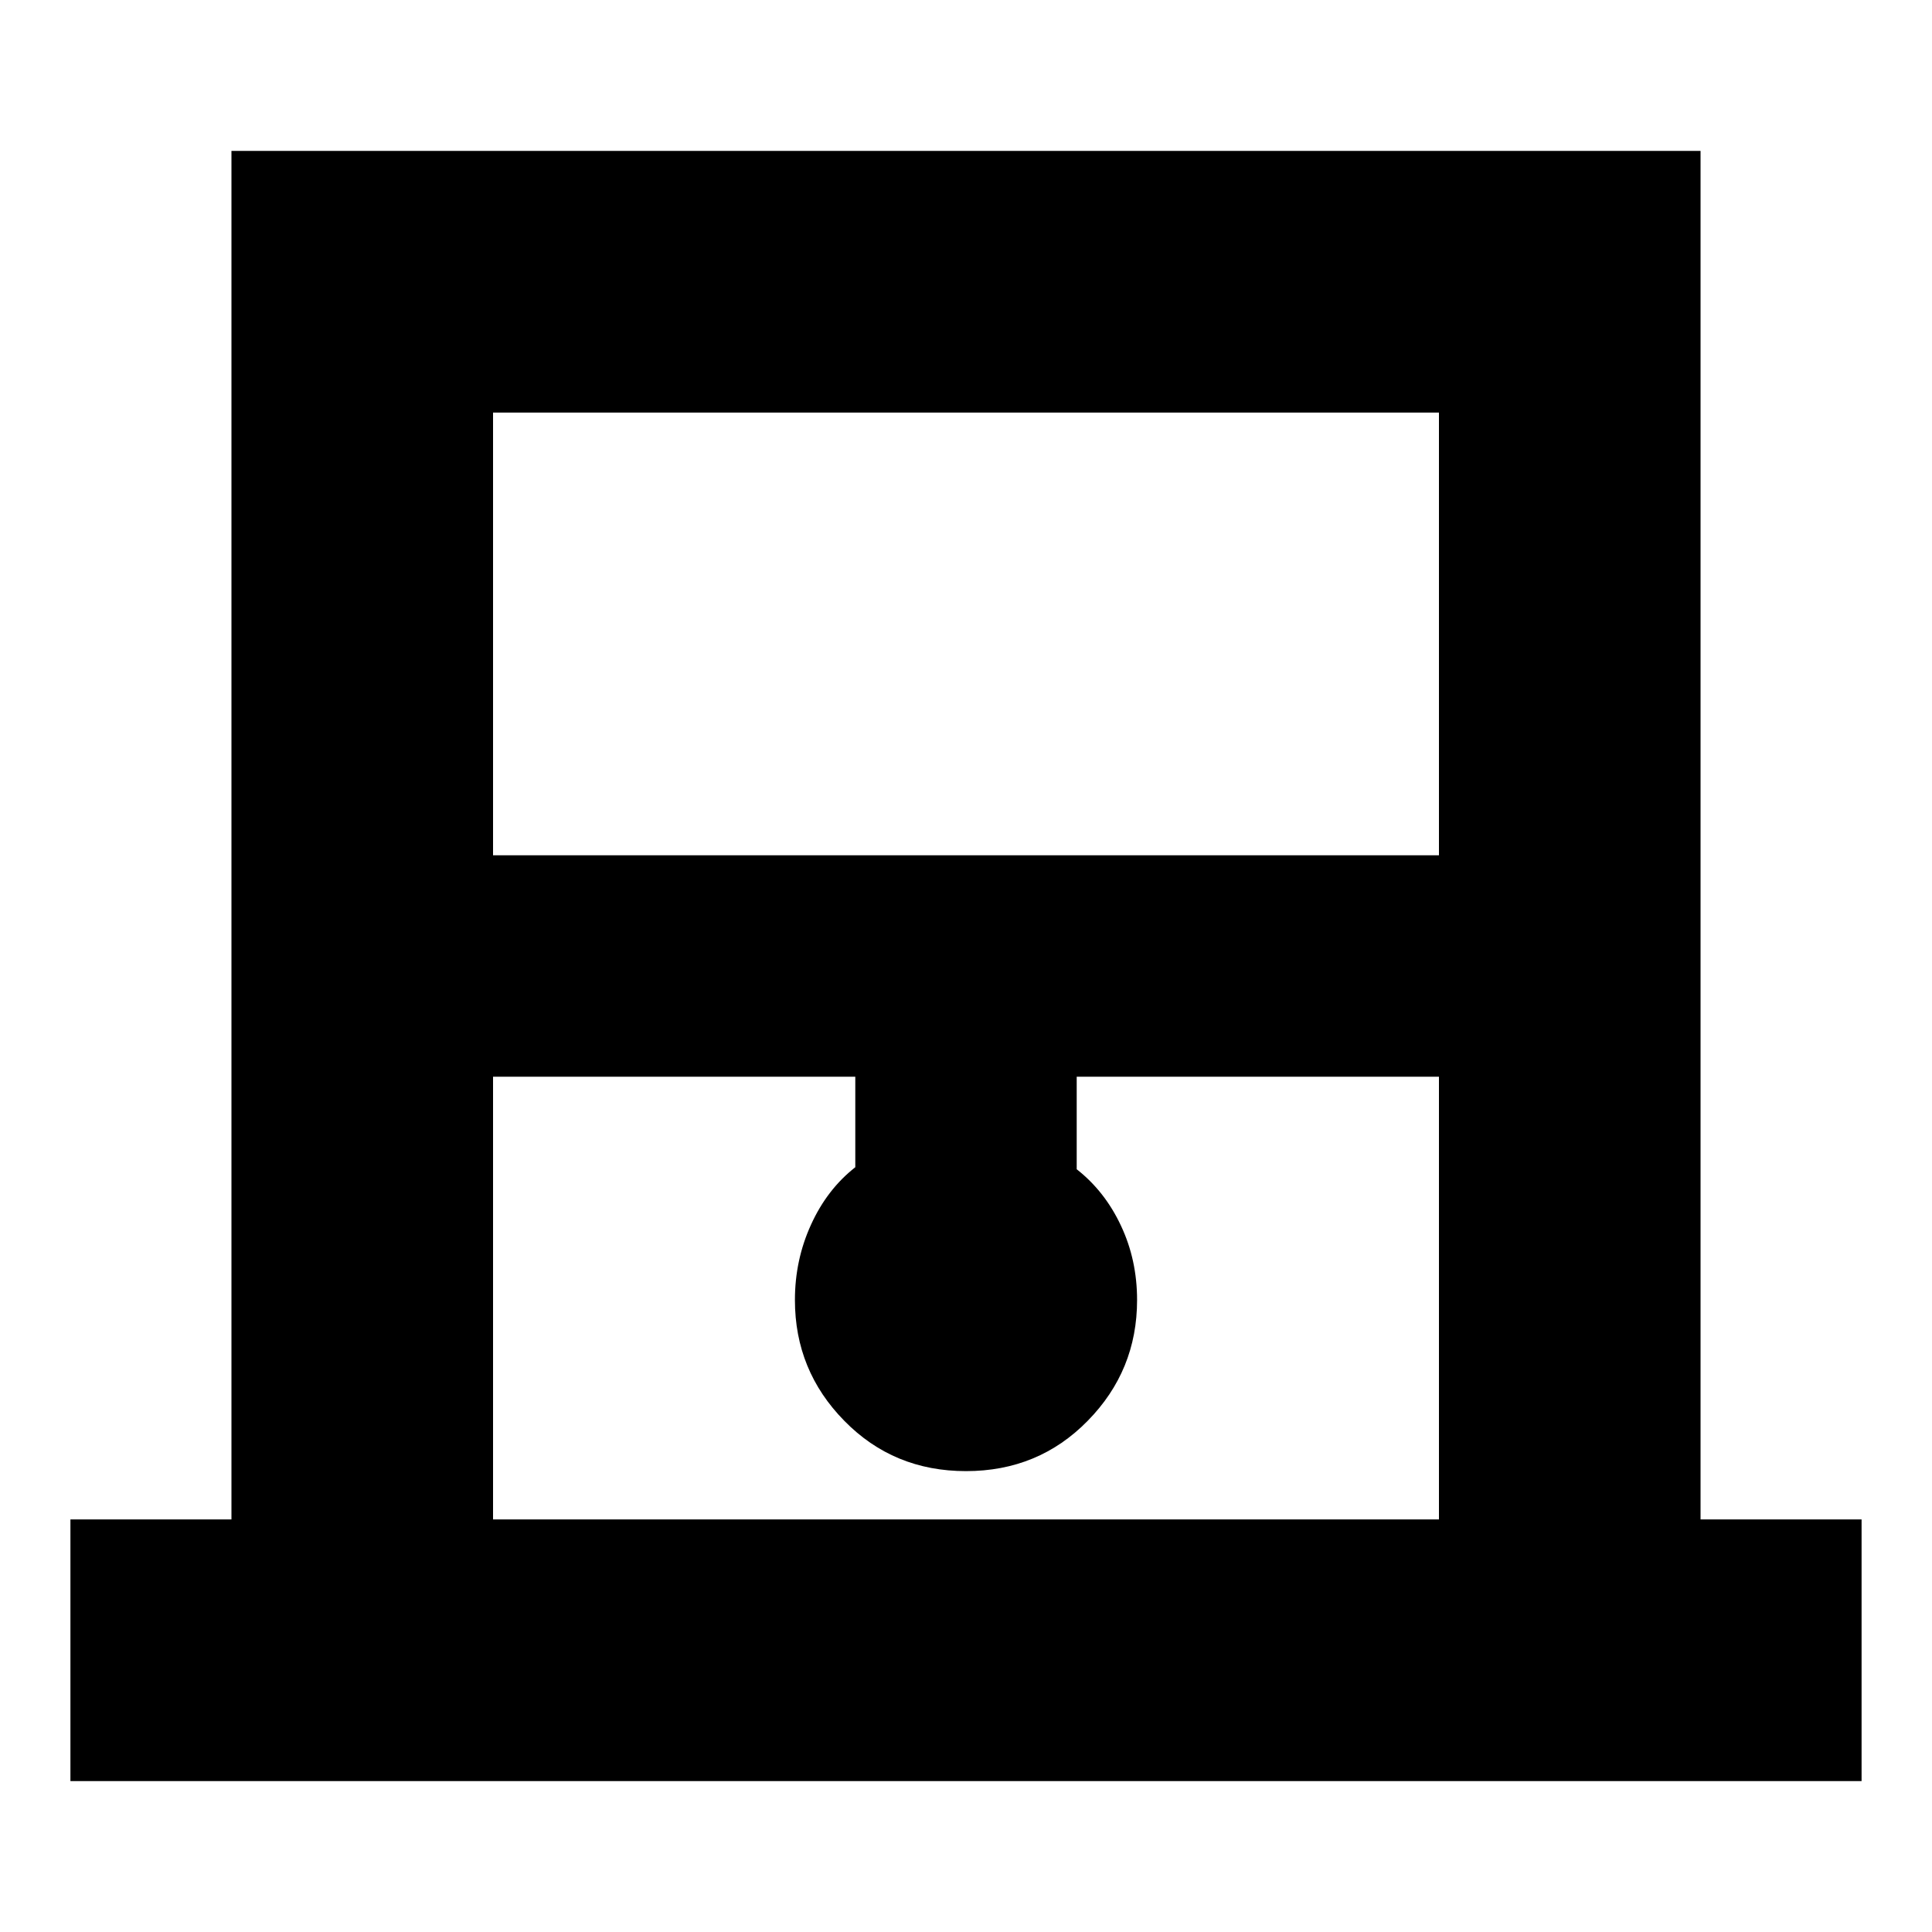 <svg xmlns="http://www.w3.org/2000/svg" height="20" width="20"><path d="M.729 18.438v-2.709h1.667V1.562h15.208v14.167h1.667v2.709Zm4.375-9.584h9.792V4.271H5.104Zm0 6.875h9.792v-4.583h-3.75v.958q.292.229.458.584.167.354.167.77 0 .73-.511 1.25-.51.521-1.26.521t-1.26-.521q-.511-.52-.511-1.25 0-.416.167-.781.166-.365.458-.594v-.937h-3.75Zm0-11.458h9.792-9.792Z"/></svg>
